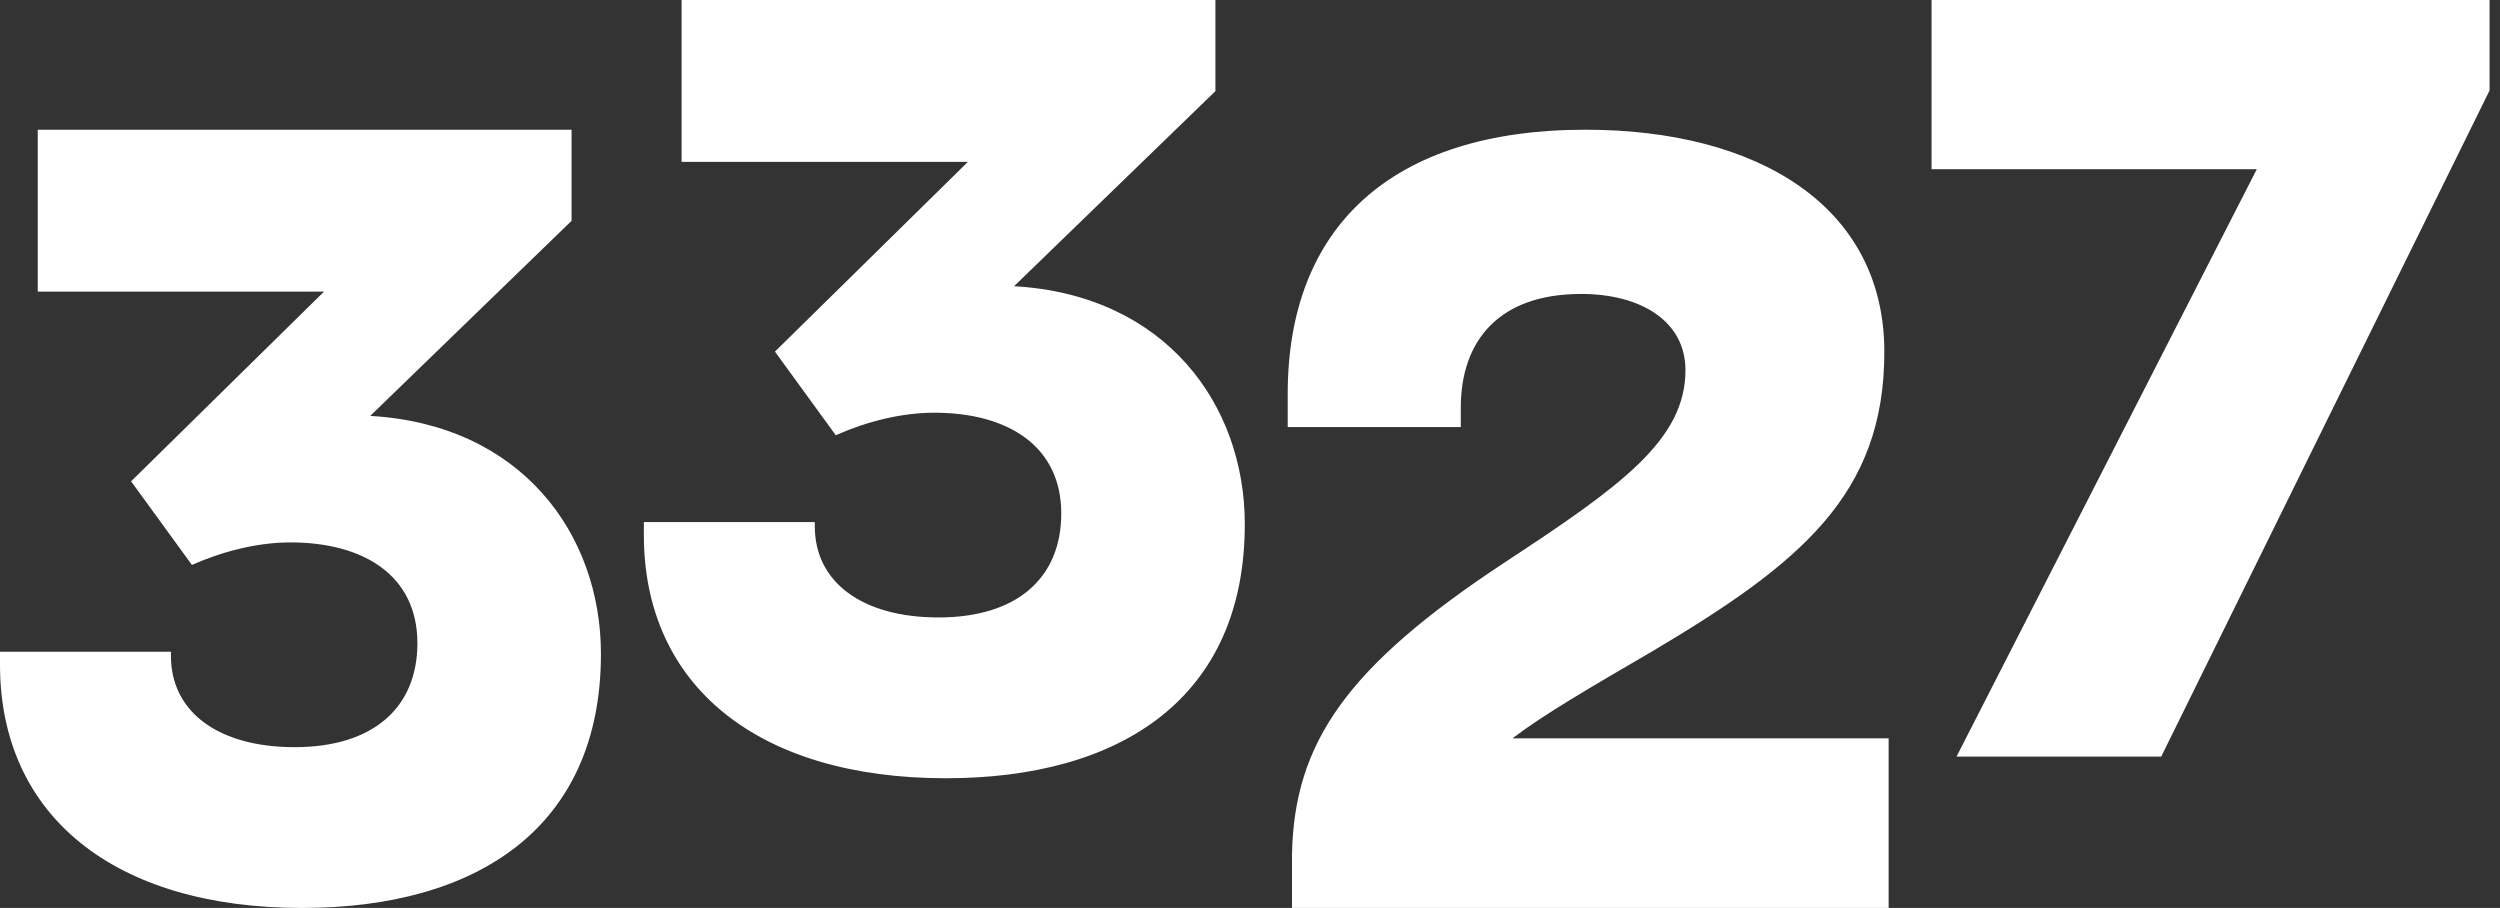 <svg width="201" height="73" viewBox="0 0 201 73" fill="none" xmlns="http://www.w3.org/2000/svg">
<rect x="0" y="0" width="201" height="73" fill="#333333" stroke="none"/>
<path d="M24.284 73C38.365 73 48.315 66.536 48.315 52.574C48.315 42.921 41.907 34.13 29.765 33.44L45.954 17.754V10.429H3.035V23.443H26.055L10.54 38.698L15.43 45.42C17.96 44.3 20.742 43.61 23.356 43.61C29.259 43.61 33.559 46.282 33.559 51.712C33.559 56.883 30.018 60.072 23.694 60.072C17.538 60.072 13.744 57.228 13.744 52.746V52.401H0V53.436C0 65.588 9.191 73 24.284 73ZM76.05 62.571C90.131 62.571 100.081 56.107 100.081 42.145C100.081 32.492 93.672 23.701 81.531 23.012L97.72 7.326V0H54.801V13.014H77.82L62.306 28.269L67.196 34.992C69.726 33.871 72.508 33.182 75.122 33.182C81.025 33.182 85.325 35.854 85.325 41.283C85.325 46.455 81.783 49.643 75.46 49.643C69.304 49.643 65.51 46.799 65.51 42.318V41.973H51.766V43.007C51.766 55.159 60.957 62.571 76.05 62.571ZM151.846 73V59.364H121.596C124.102 57.465 127.646 55.394 132.832 52.373C144.759 45.296 151.501 39.772 151.501 28.294C151.501 16.556 141.302 10.429 127.473 10.429C111.829 10.429 103.532 18.282 103.532 31.66V34.335H117.447V32.782C117.447 27.344 120.559 23.633 127.127 23.633C131.881 23.633 135.511 25.791 135.511 29.761C135.511 35.371 130.325 39.082 120.991 45.21C108.285 53.581 104.05 59.709 103.877 68.685V73H151.846ZM173.761 60.833L200.161 7.273V0H155.298V13.604H181.447L157.303 60.833H173.761Z" fill="white"/>
</svg>
